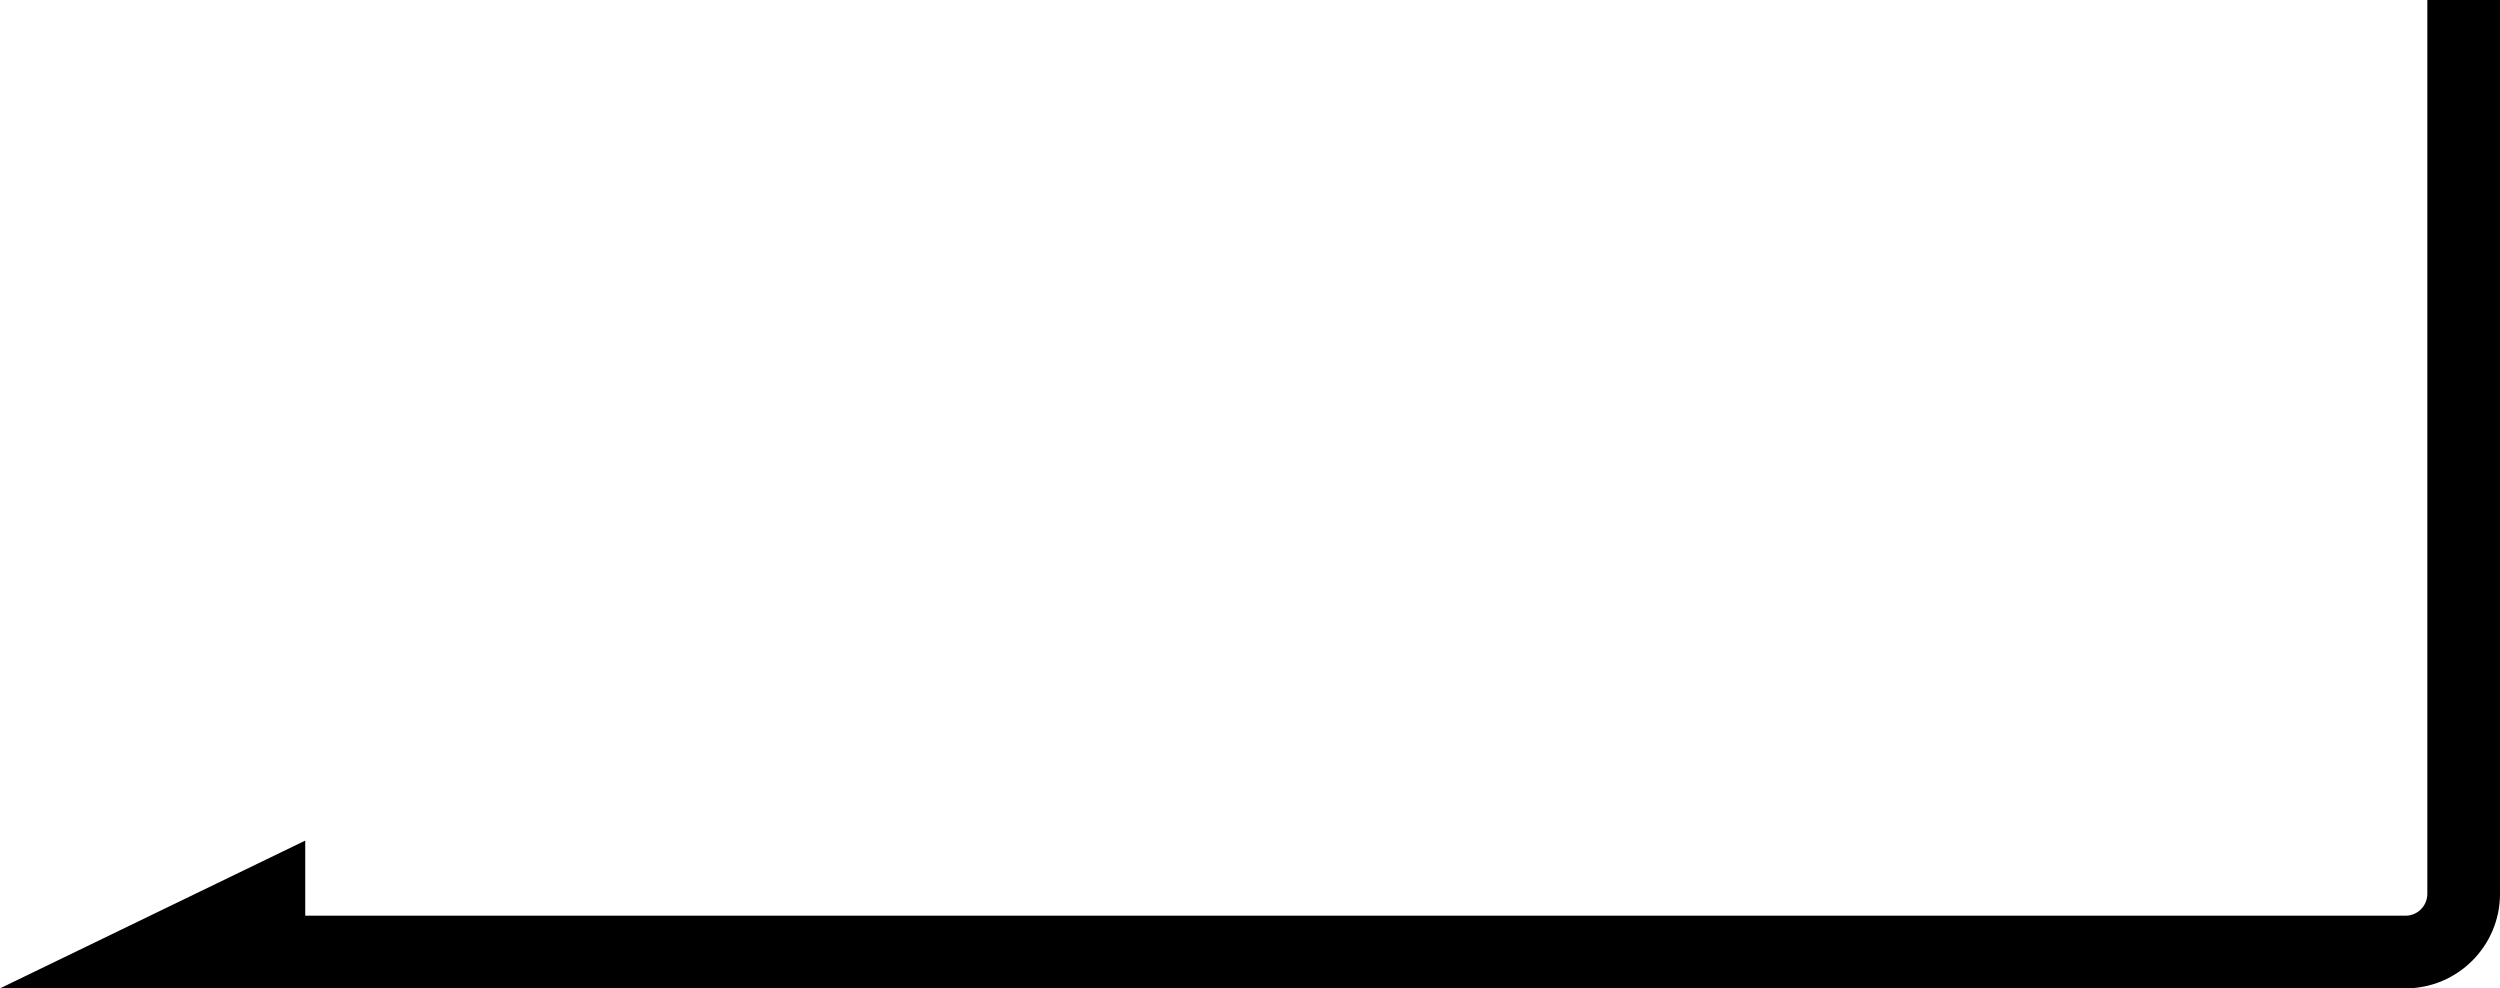 <?xml version="1.0" encoding="utf-8"?>
<!-- Generator: Adobe Illustrator 17.1.0, SVG Export Plug-In . SVG Version: 6.00 Build 0)  -->
<!DOCTYPE svg PUBLIC "-//W3C//DTD SVG 1.1//EN" "http://www.w3.org/Graphics/SVG/1.1/DTD/svg11.dtd">
<svg version="1.1" id="レイヤー_1" xmlns="http://www.w3.org/2000/svg" xmlns:xlink="http://www.w3.org/1999/xlink" x="0px"
	 y="0px" viewBox="0 0 172 68" enable-background="new 0 0 172 68" xml:space="preserve">
<path d="M167,0v61.5c0,0.827-0.673,1.5-1.5,1.5H21v-5.167L0,68h20h1h144.5c3.584,0,6.5-2.916,6.5-6.5V0H167z"/>
</svg>
